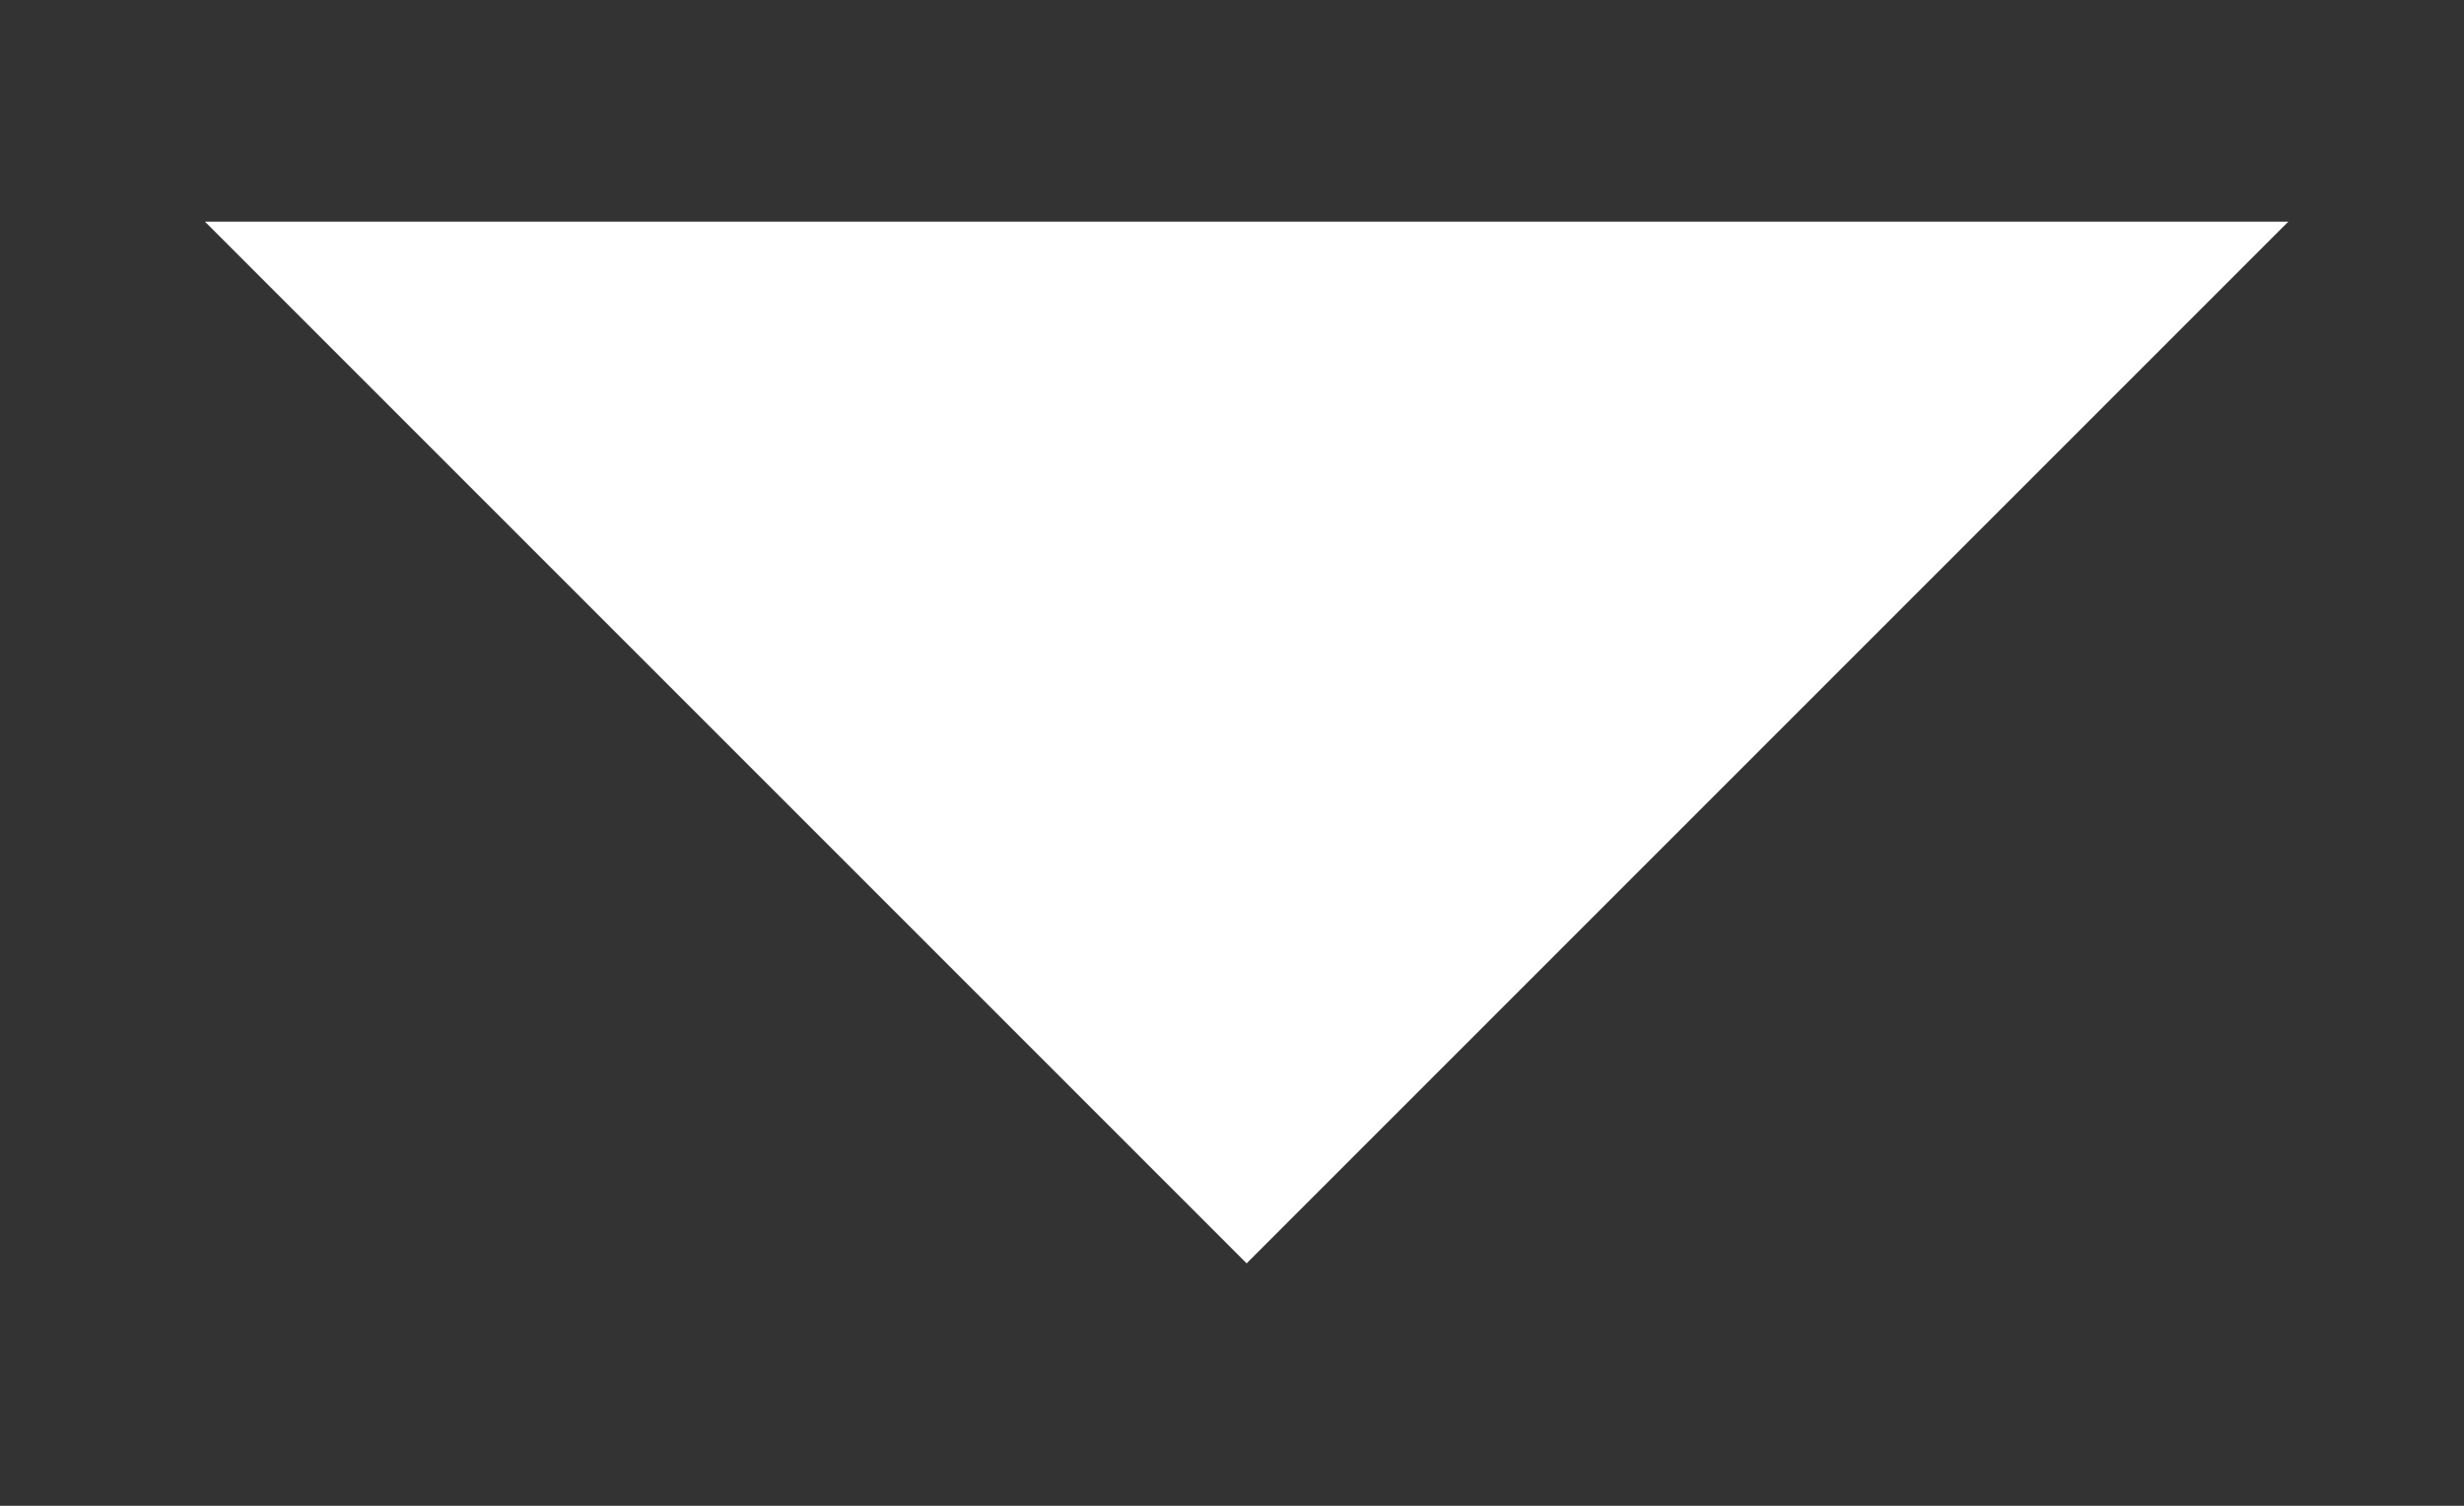<?xml version="1.0" encoding="utf-8"?>
<!-- Generator: Adobe Illustrator 14.0.0, SVG Export Plug-In  -->
<!DOCTYPE svg PUBLIC "-//W3C//DTD SVG 1.1//EN" "http://www.w3.org/Graphics/SVG/1.1/DTD/svg11.dtd">
<svg version="1.1"
	 xmlns="http://www.w3.org/2000/svg" xmlns:xlink="http://www.w3.org/1999/xlink" xmlns:a="http://ns.adobe.com/AdobeSVGViewerExtensions/3.0/"
	 x="0px" y="0px" width="18px" height="11px" viewBox="-1.497 -1.619 18 11" enable-background="new -1.497 -1.619 18 11"
	 xml:space="preserve">
<rect x="-1.497" y="-1.619" width="18" height="11" fill="#333333" stroke="none"/>
<defs>
</defs>
<polygon fill="#FFFFFF" points="15.22,0 7.61,7.61 0,0 "/>
</svg>
